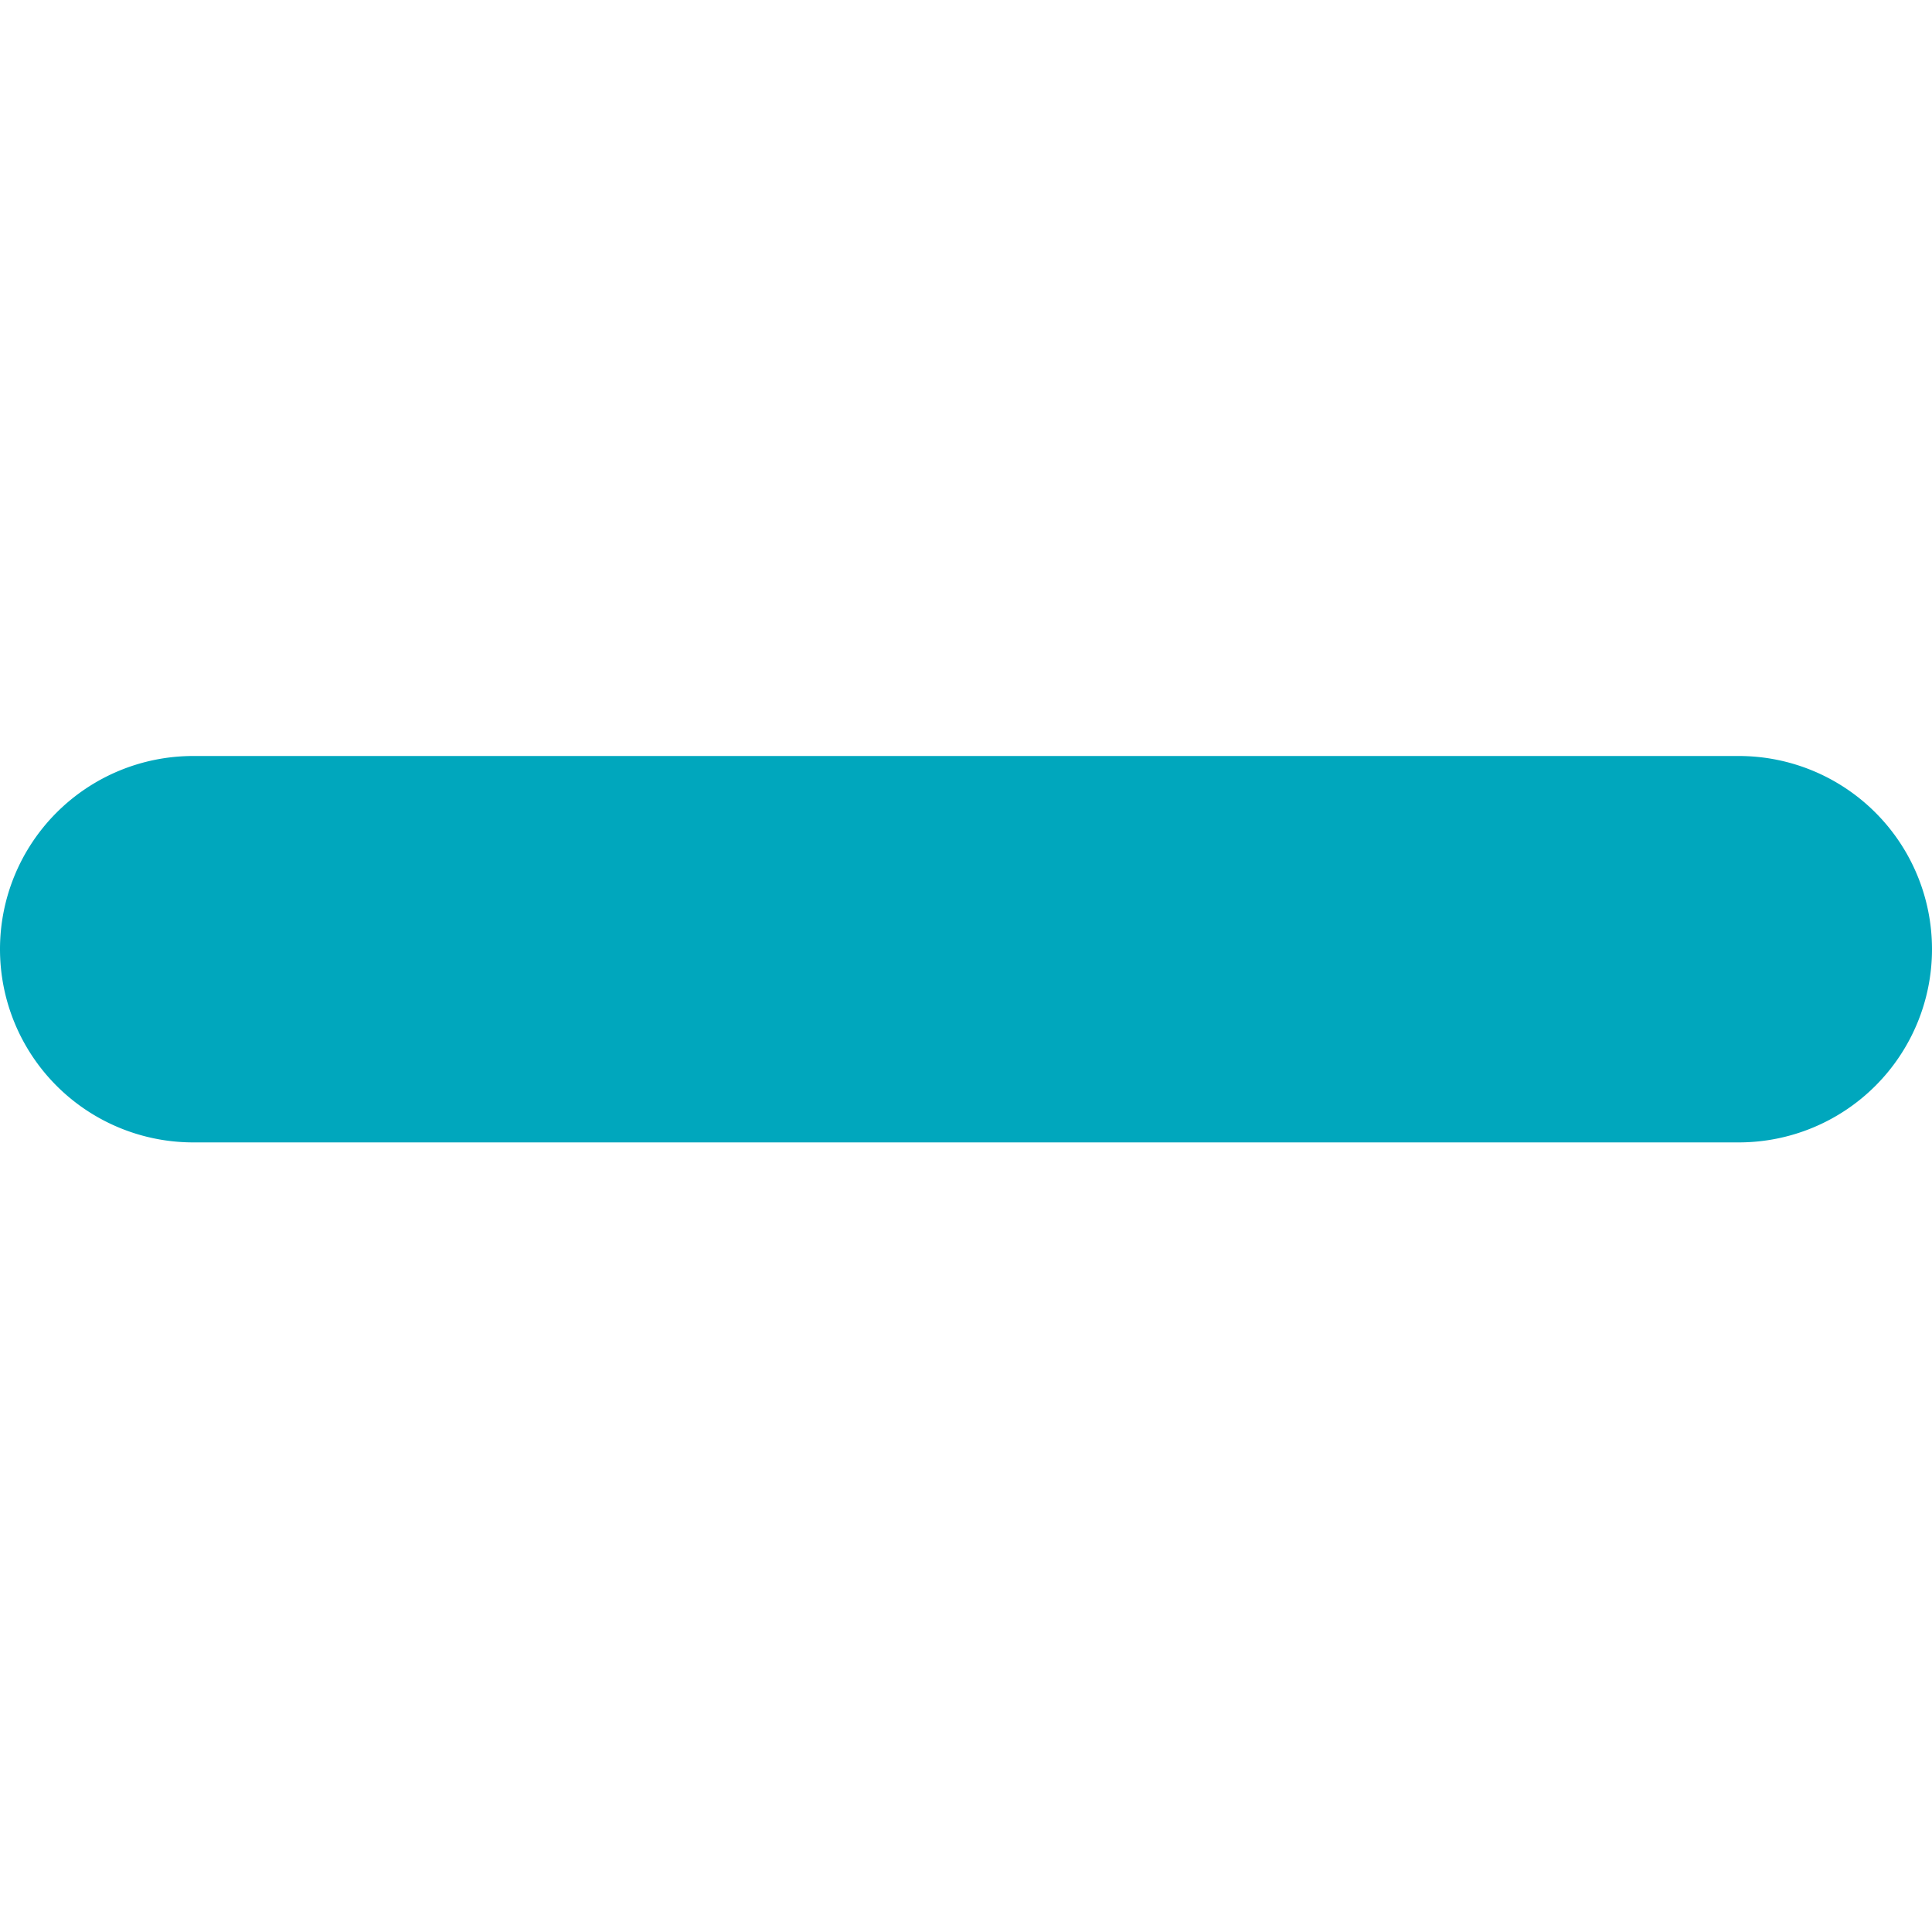 <svg xmlns="http://www.w3.org/2000/svg" width="46" height="46" viewBox="0 0 46 46">
  <g id="Rectangle_1" data-name="Rectangle 1" fill="#fff" stroke="#707070" stroke-width="1" opacity="0">
    <rect width="46" height="46" stroke="none"/>
    <rect x="0.5" y="0.5" width="45" height="45" fill="none"/>
  </g>
  <g id="noun_Minus_705284" transform="translate(-10 -3.998)">
    <g id="Group_1" data-name="Group 1" transform="translate(10 21.998)">
      <path id="Path_2" data-name="Path 2" d="M14.6,1024.36a4.6,4.6,0,1,0,0,9.2H51.4a4.6,4.6,0,1,0,0-9.2Z" transform="translate(-10 -1024.36)" fill="#00a7bd"/>
    </g>
  </g>
</svg>
